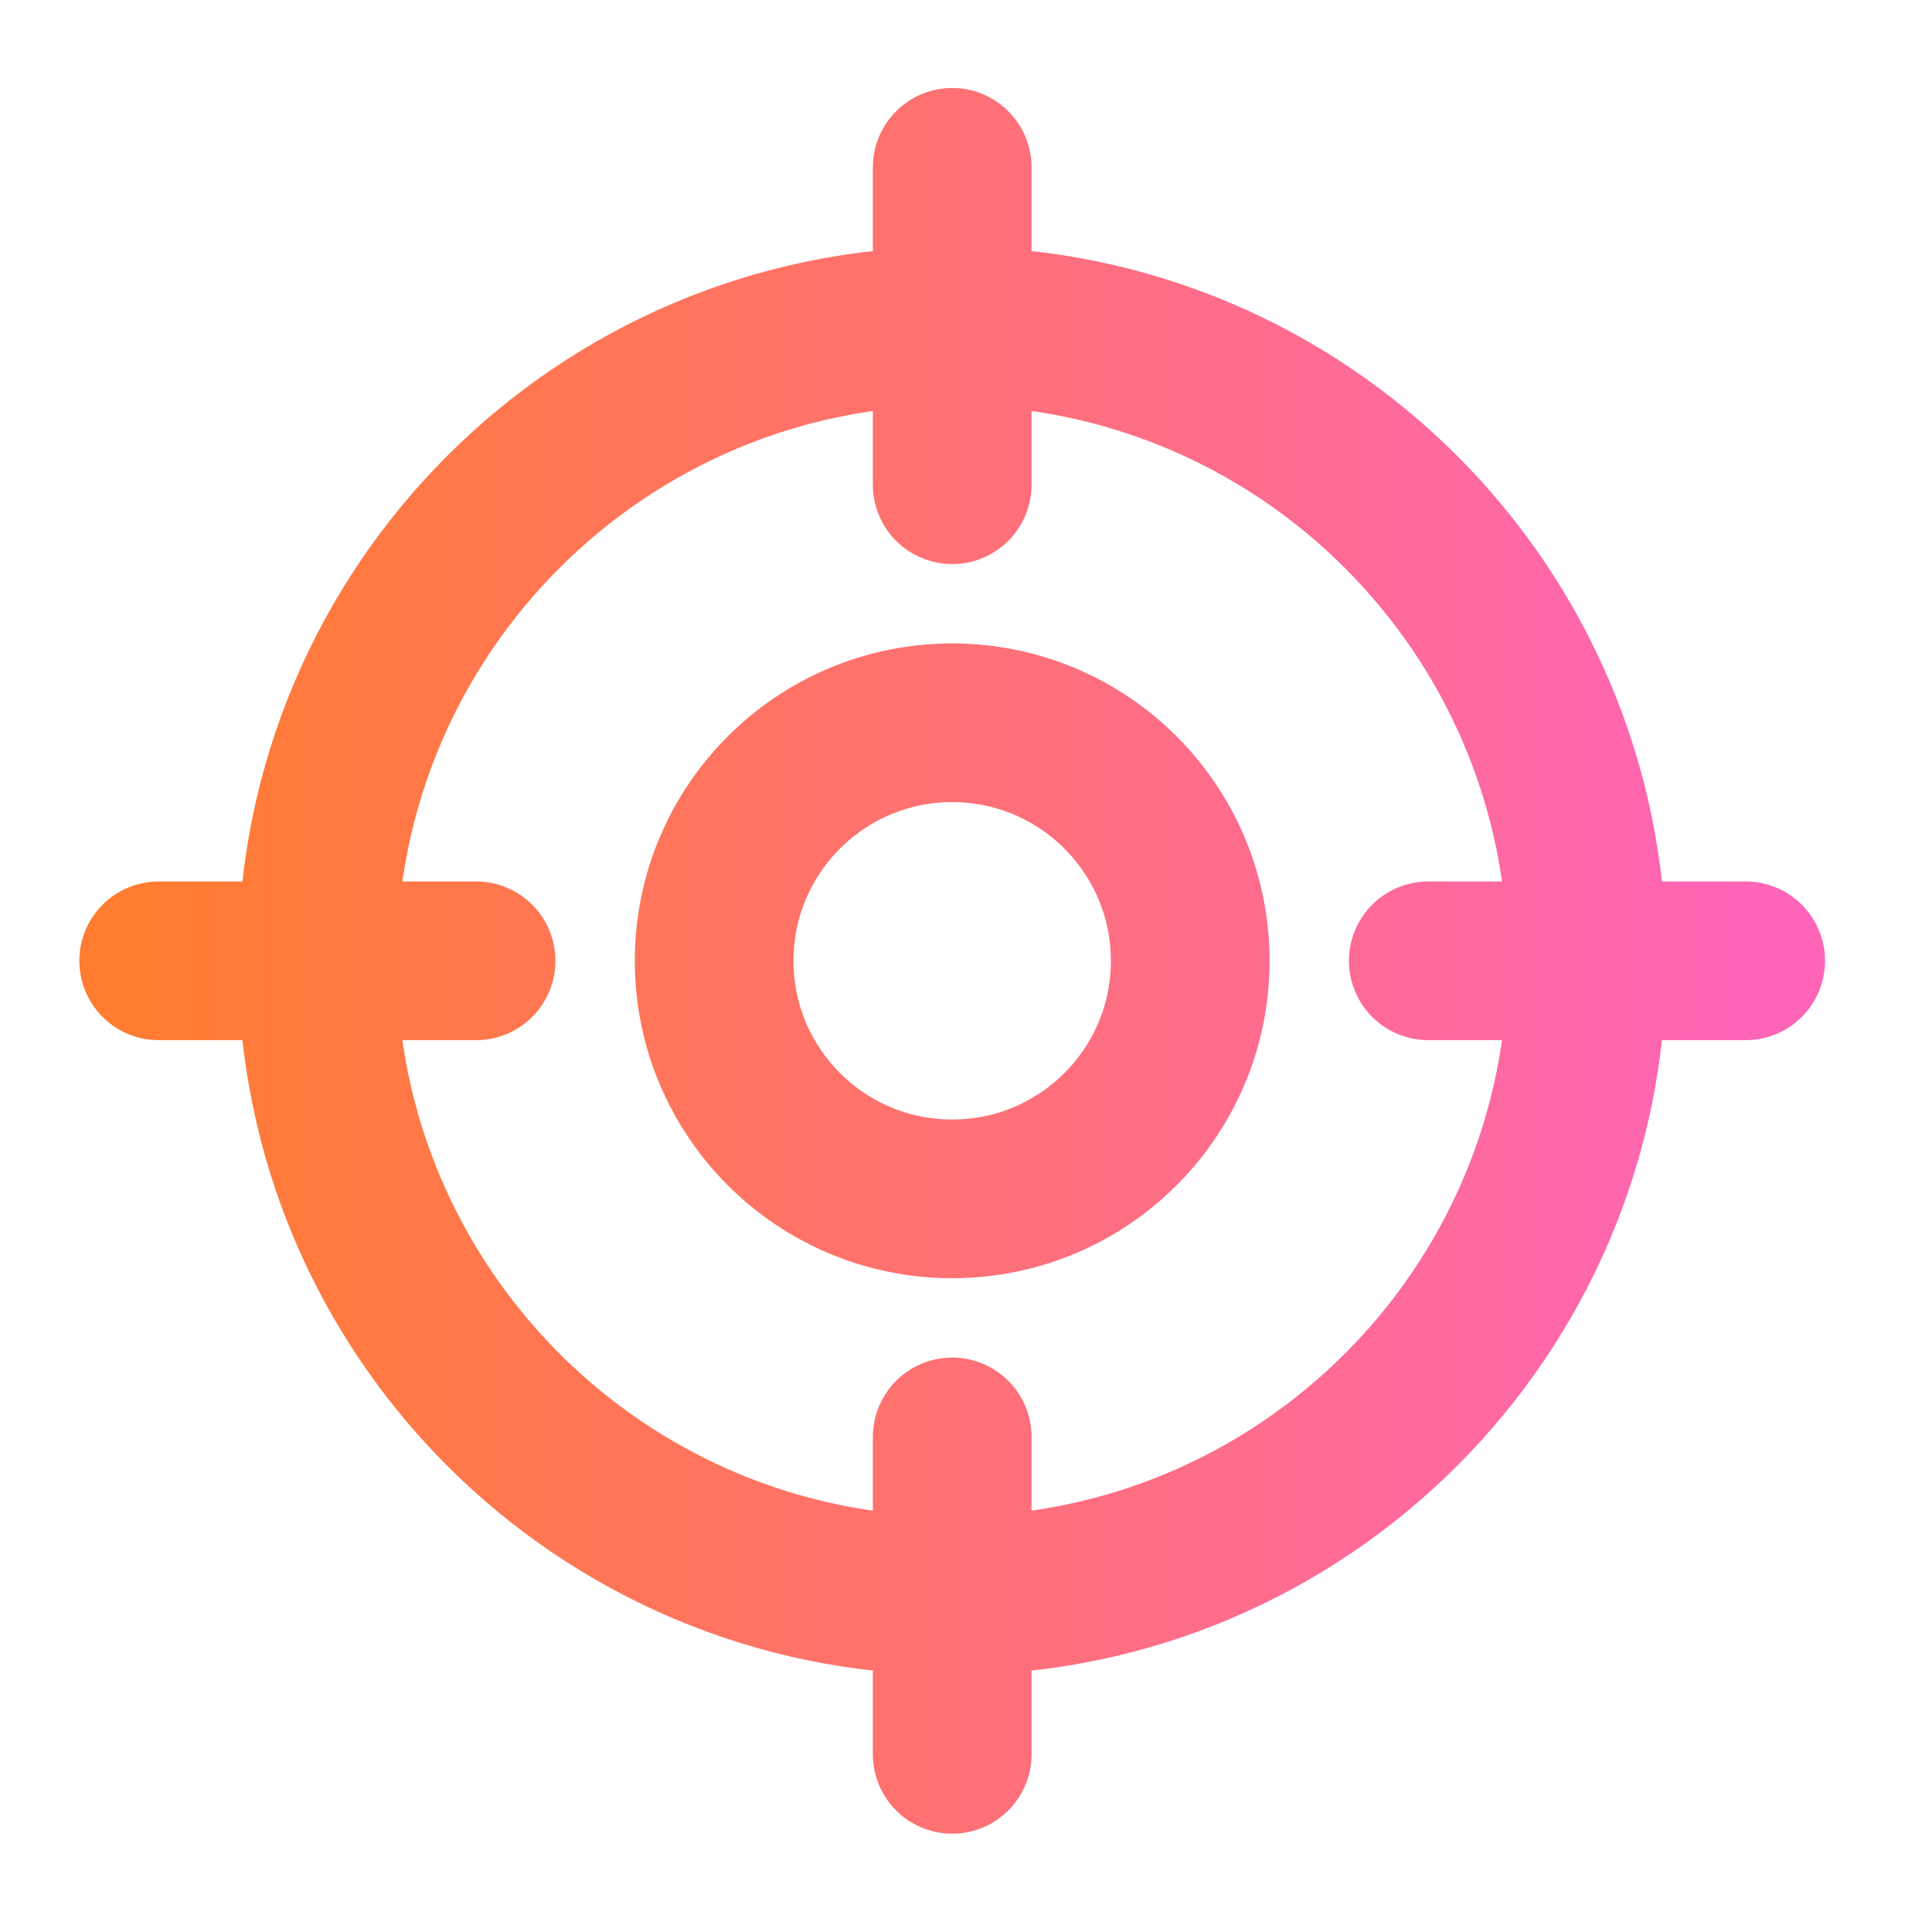 <svg width="64" height="64" viewBox="0 0 64 64" fill="none" xmlns="http://www.w3.org/2000/svg">
<path d="M57.828 31.828H47.314M15.771 31.828H5.257M31.543 16.057V5.543M31.543 58.114V47.6M52.571 31.828C52.571 43.442 43.156 52.857 31.543 52.857C19.929 52.857 10.514 43.442 10.514 31.828C10.514 20.215 19.929 10.8 31.543 10.8C43.156 10.8 52.571 20.215 52.571 31.828ZM39.428 31.828C39.428 36.184 35.898 39.714 31.543 39.714C27.187 39.714 23.657 36.184 23.657 31.828C23.657 27.473 27.187 23.943 31.543 23.943C35.898 23.943 39.428 27.473 39.428 31.828Z" stroke="url(#paint0_linear_11_3869)" stroke-width="5.257" stroke-linecap="round" stroke-linejoin="round"/>
<defs>
<linearGradient id="paint0_linear_11_3869" x1="5.257" y1="31.828" x2="57.828" y2="31.828" gradientUnits="userSpaceOnUse">
<stop stop-color="#FF7C31"/>
<stop offset="1" stop-color="#FE65B7"/>
</linearGradient>
</defs>
</svg>
